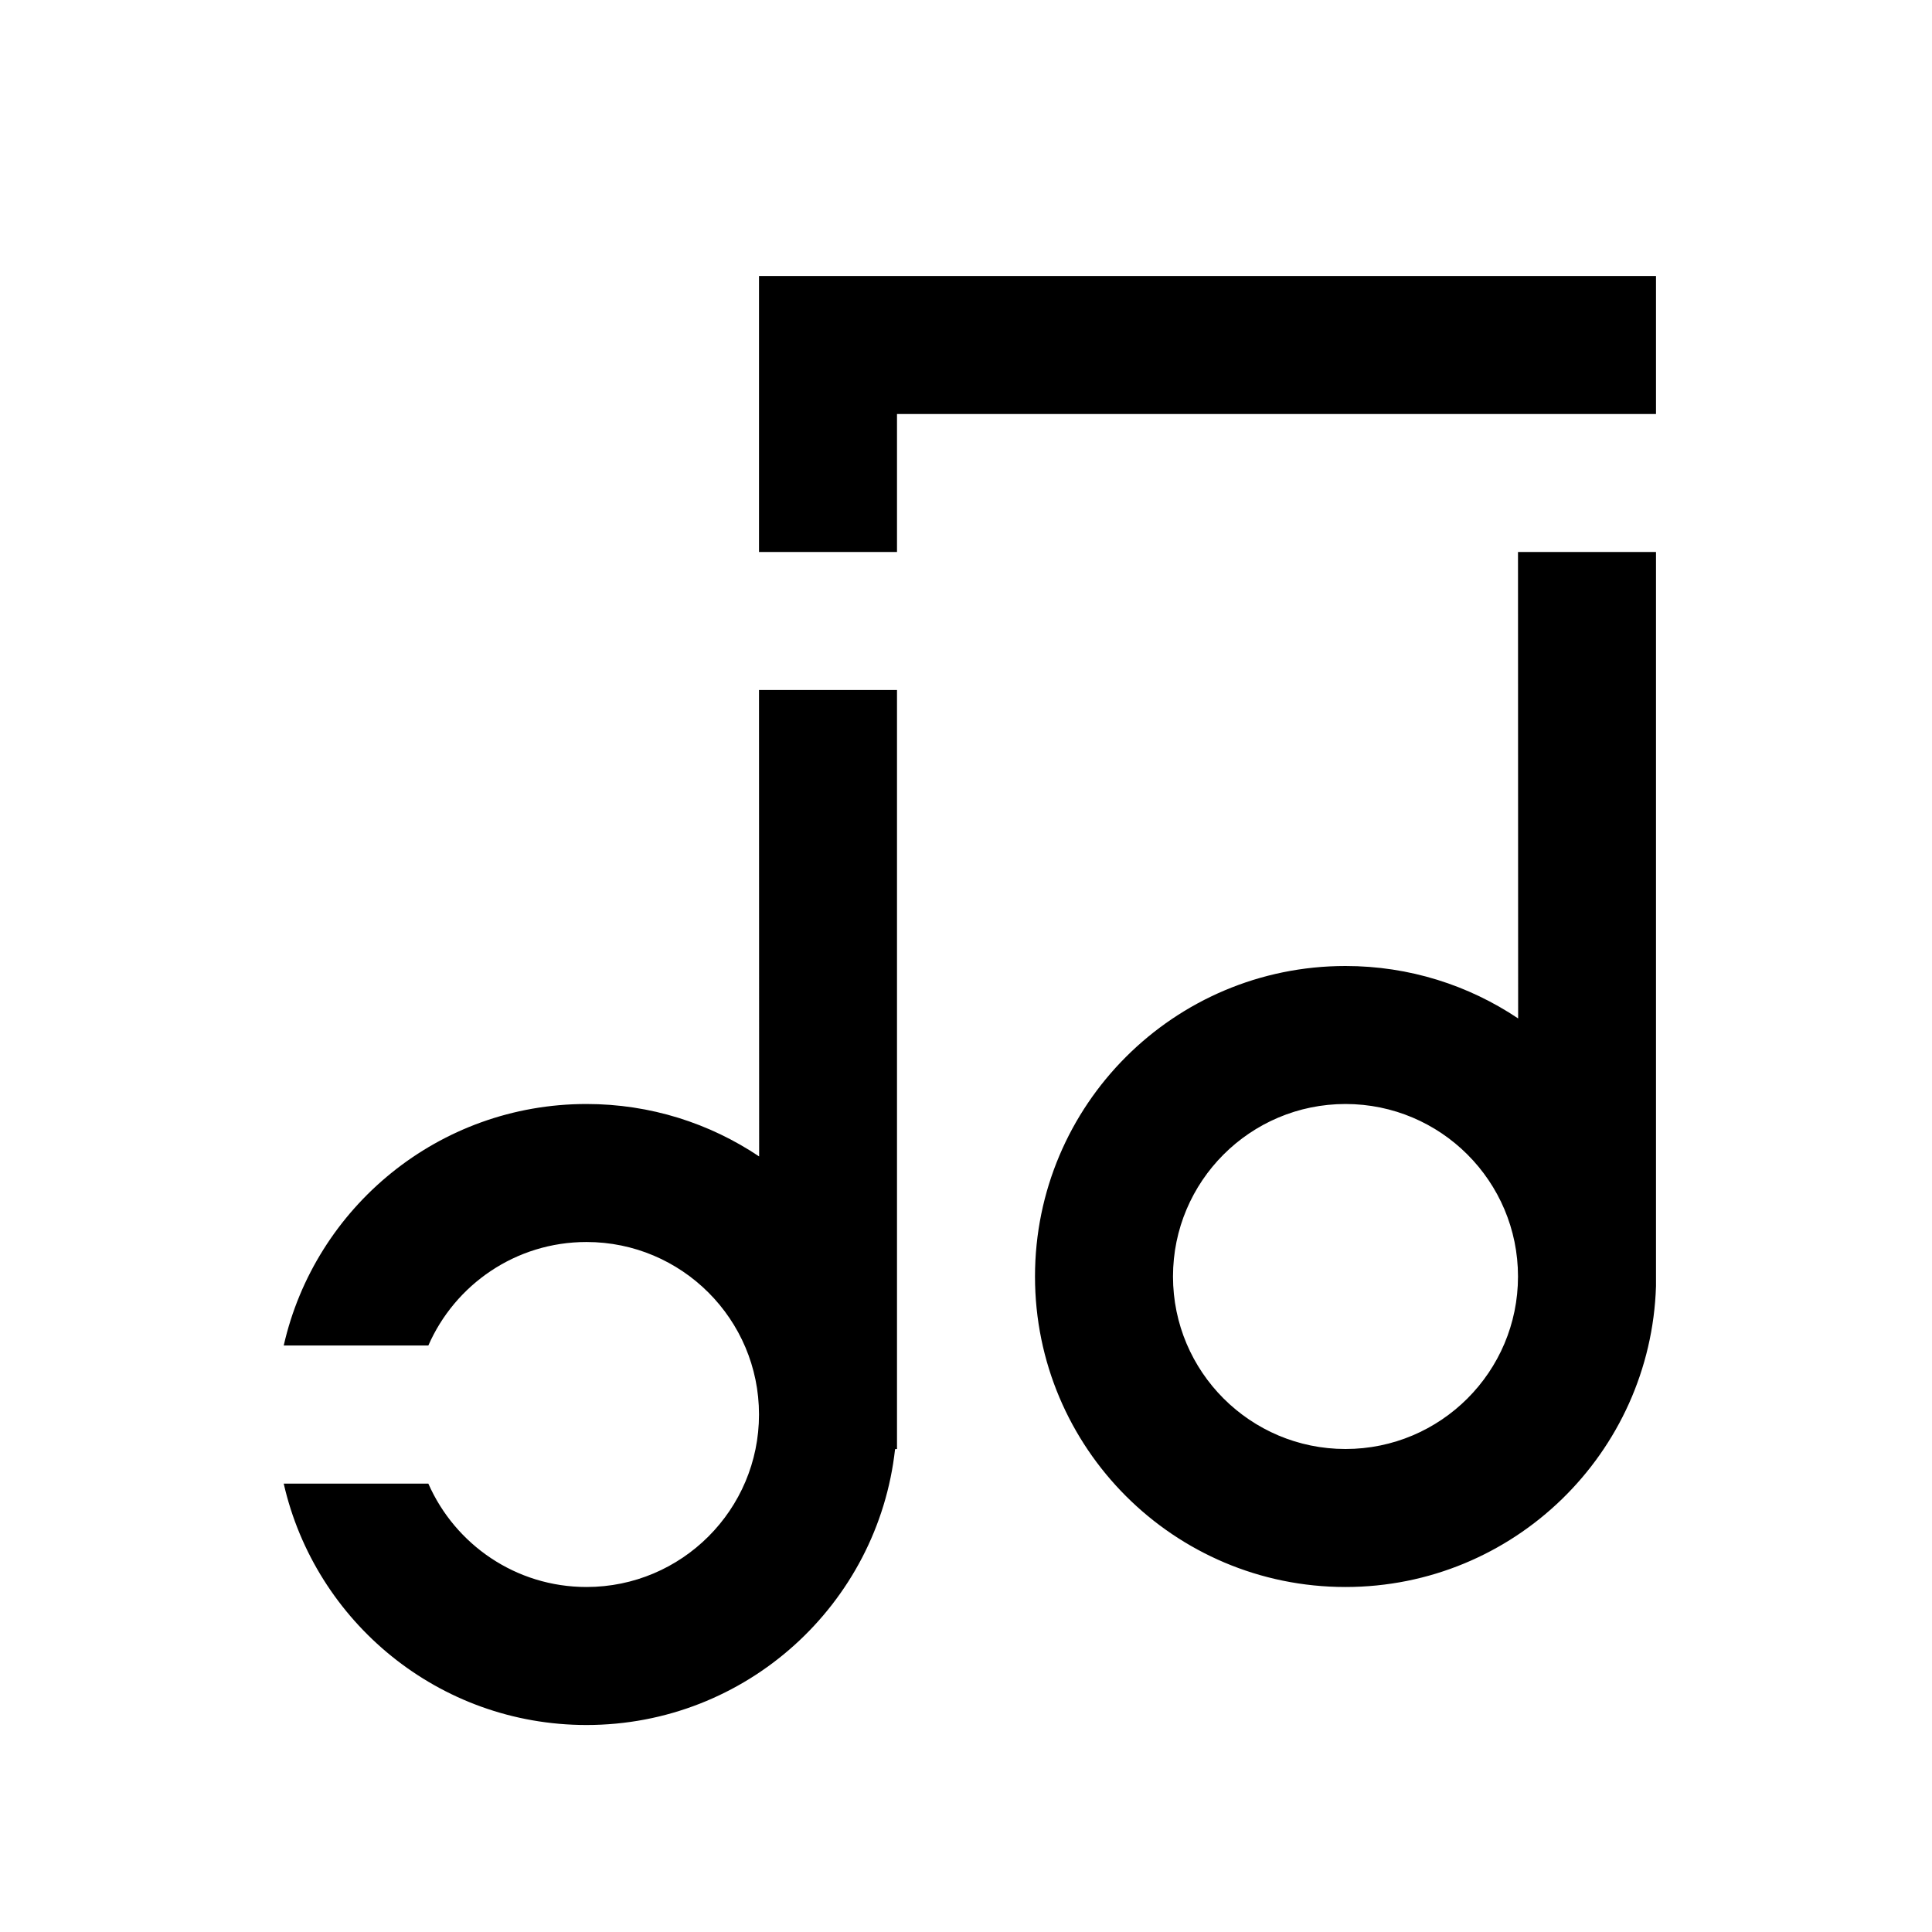 <?xml version="1.0" encoding="UTF-8"?>
<svg width="14px" height="14px" viewBox="0 0 14 14" version="1.1" xmlns="http://www.w3.org/2000/svg" xmlns:xlink="http://www.w3.org/1999/xlink">
    <!-- Generator: Sketch 57.1 (83088) - https://sketch.com -->
    <title>Ic/14/Stencil/Sound/Black@2x</title>
    <desc>Created with Sketch.</desc>
    <g id="Ic/14/Stencil/Sound/Black" stroke="none" stroke-width="1" fill="none" fill-rule="evenodd">
        <path d="M6.5,5 L6.5,10.5 L6.486,10.501 C6.362,11.625 5.408,12.5 4.25,12.5 C3.179,12.5 2.284,11.752 2.056,10.751 L3.104,10.751 C3.298,11.192 3.738,11.5 4.25,11.5 C4.94,11.5 5.5,10.94 5.5,10.25 C5.5,9.56 4.94,9 4.25,9 C3.737,9 3.297,9.309 3.104,9.75 L2.056,9.75 C2.283,8.748 3.179,8 4.25,8 C4.713,8 5.143,8.14 5.501,8.38 L5.5,5 L6.5,5 Z M12,4 L12,9.32 C11.962,10.53 10.969,11.5 9.75,11.5 C8.507,11.5 7.5,10.493 7.5,9.25 C7.5,8.007 8.507,7 9.75,7 C10.213,7 10.643,7.14 11.001,7.38 L11,4 L12,4 Z M9.75,8 C9.06,8 8.5,8.56 8.5,9.25 C8.5,9.94 9.06,10.5 9.75,10.5 C10.44,10.5 11,9.94 11,9.25 C11,8.56 10.44,8 9.75,8 Z M12,2 L12,3 L6.5,3 L6.5,4 L5.5,4 L5.5,2 L12,2 Z" id="Combined-Shape" fill="#000000" fill-rule="nonzero"></path>
    </g>
</svg>